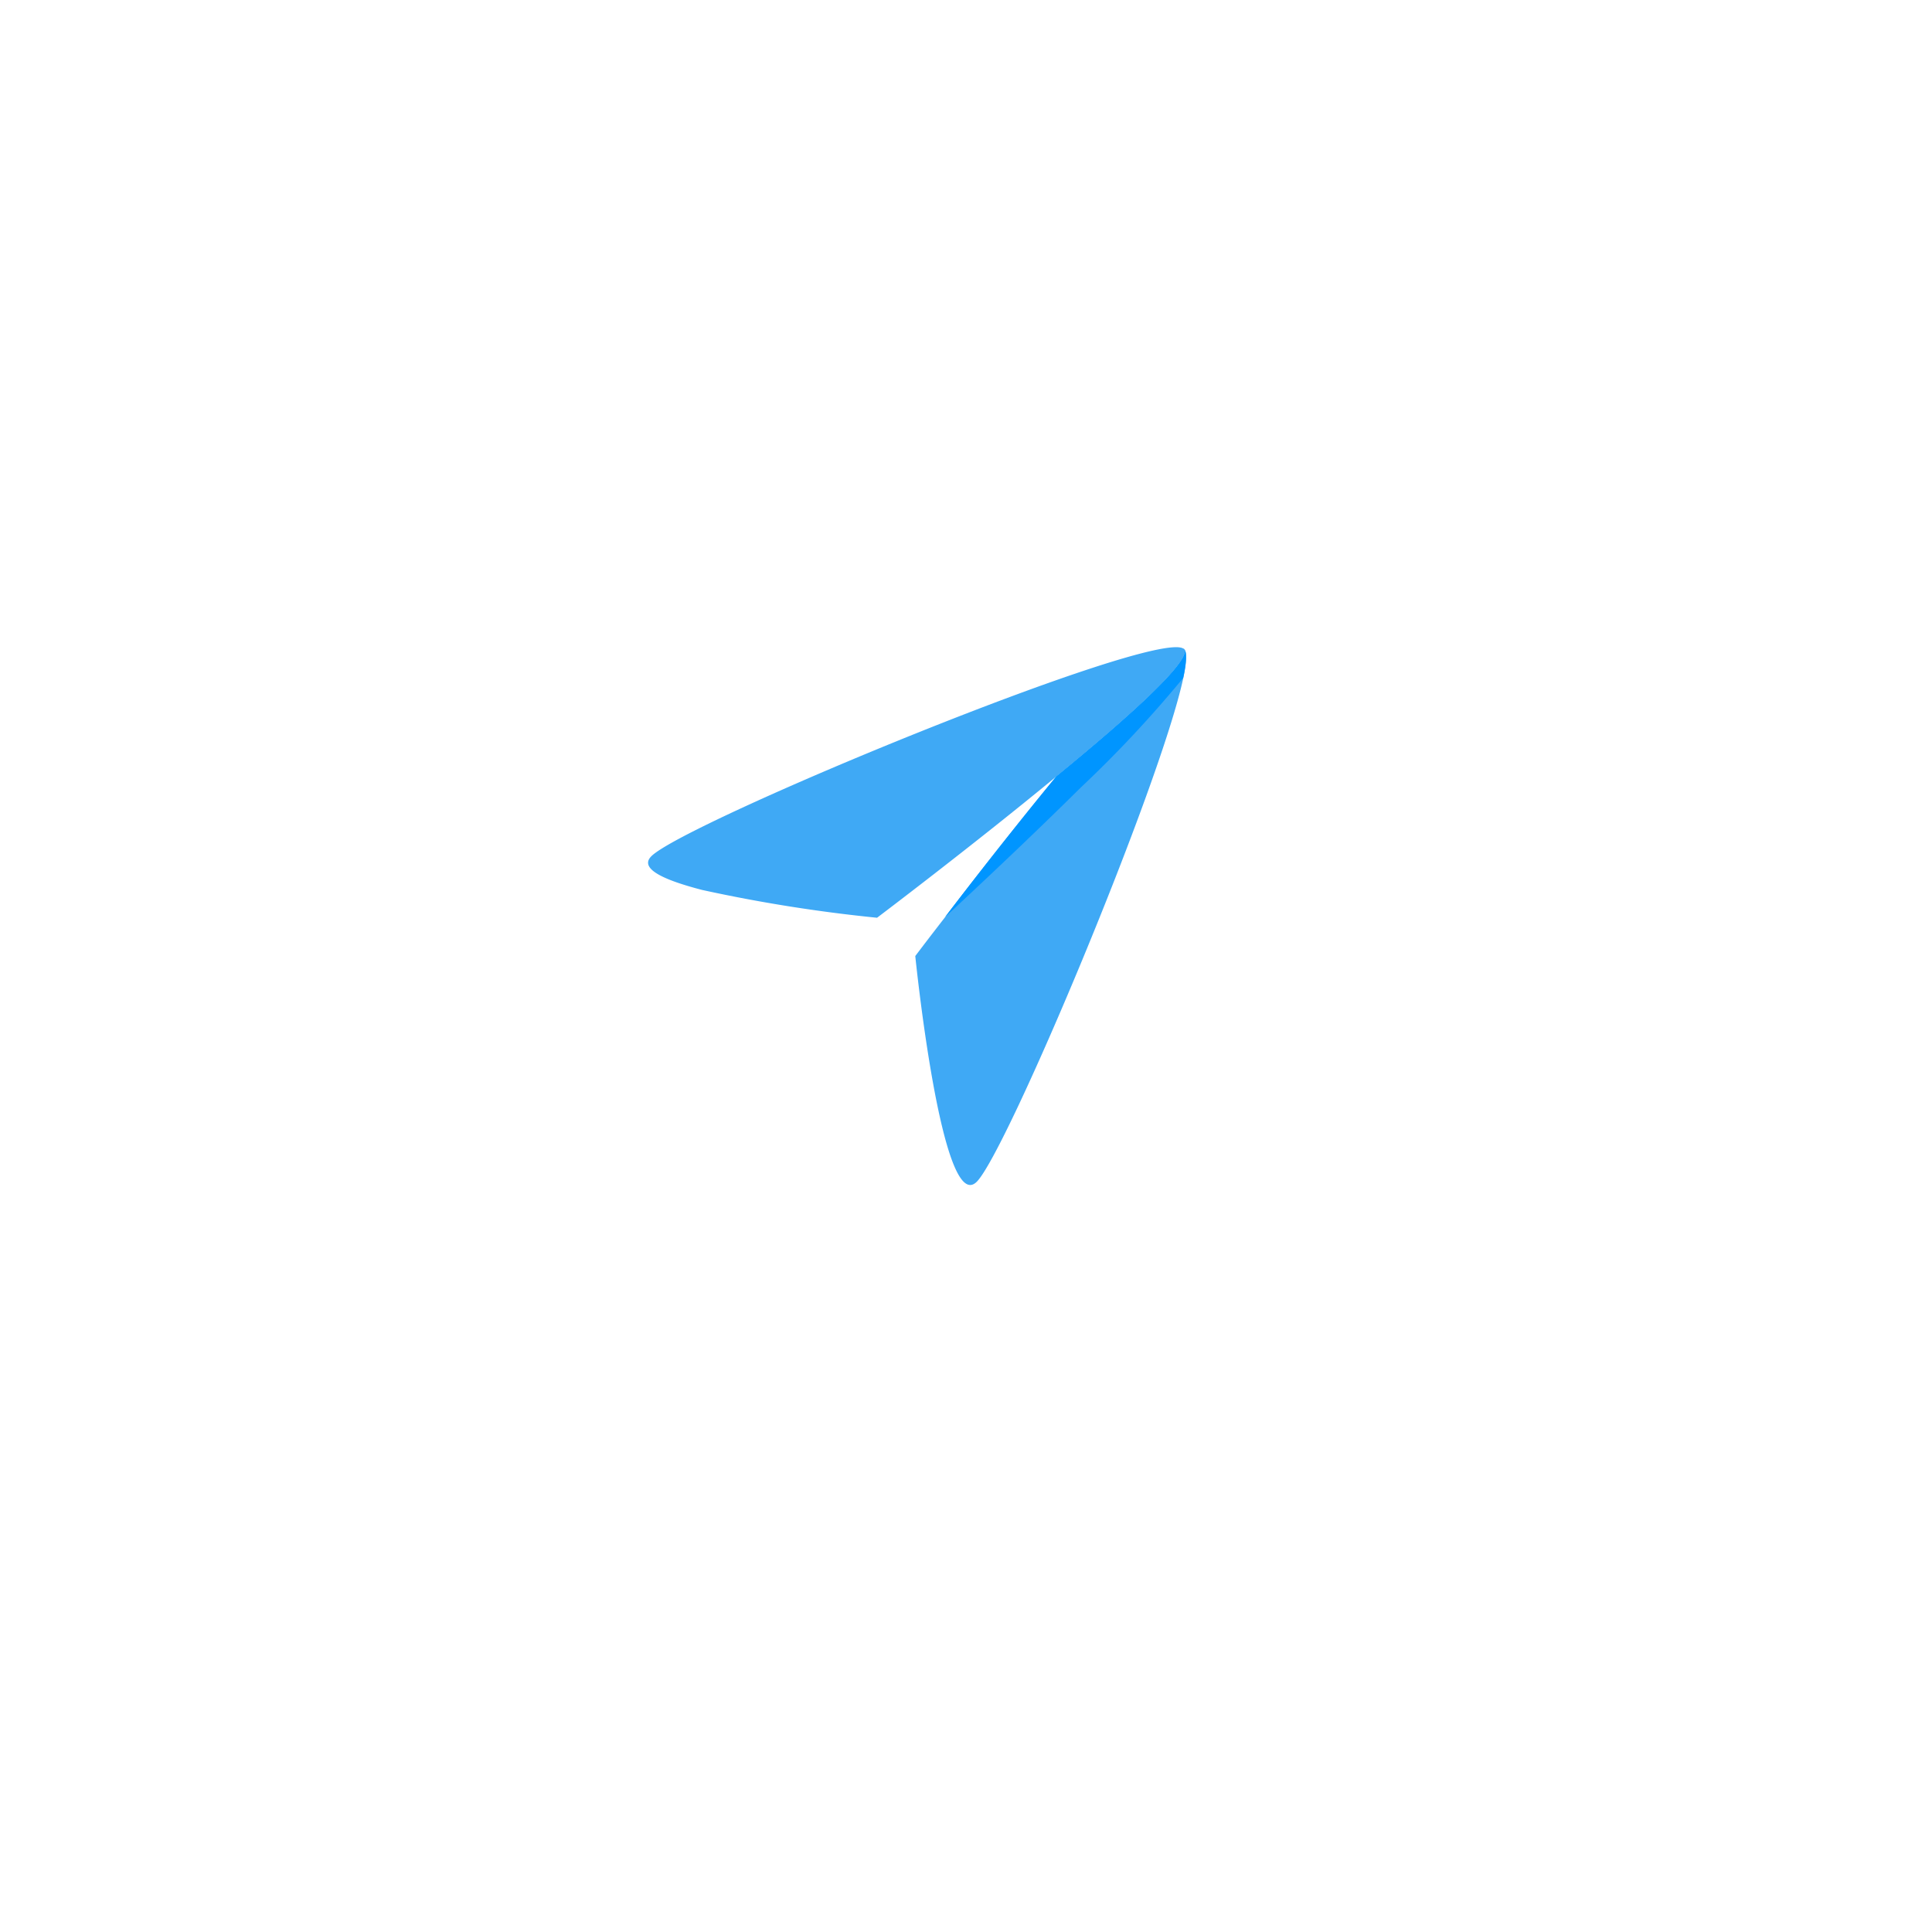 <svg xmlns="http://www.w3.org/2000/svg" xmlns:xlink="http://www.w3.org/1999/xlink" width="79" height="79" viewBox="0 0 79 79"><defs><style>.a{fill:#fff;}.b{fill:#3fa9f5;}.c{fill:#0095ff;}.d{filter:url(#a);}</style><filter id="a" x="0" y="0" width="79" height="79" filterUnits="userSpaceOnUse"><feOffset dy="3" input="SourceAlpha"/><feGaussianBlur stdDeviation="6.5" result="b"/><feFlood flood-opacity="0.051"/><feComposite operator="in" in2="b"/><feComposite in="SourceGraphic"/></filter></defs><g transform="translate(-297.5 -719.5)"><g class="d" transform="matrix(1, 0, 0, 1, 297.5, 719.5)"><rect class="a" width="40" height="40" rx="20" transform="translate(19.5 16.5)"/></g><g transform="translate(321.5 743.44)"><path class="b" d="M60.678,2.845c.116.116.1.544-.039,1.184-.942,4.416-7.222,19.374-8.445,20.6C50.758,26.063,49.68,15.4,49.68,15.4s.466-.621,1.213-1.582c1.1-1.446,2.844-3.679,4.552-5.756,2.766-2.262,5.261-4.485,5.261-5.125A.119.119,0,0,0,60.678,2.845Z" transform="translate(-36.254 -0.247)"/><path class="b" d="M24.424,2.6a.119.119,0,0,1,.029.087c0,.641-2.495,2.863-5.261,5.125-3.446,2.844-7.329,5.775-7.329,5.775A62.673,62.673,0,0,1,4.71,12.45c-1.543-.4-2.592-.864-2.077-1.378C4.02,9.684,23.113,1.792,24.385,2.579A.05.05,0,0,1,24.424,2.6Z" transform="translate(0 0)"/><path class="c" d="M64.7,2.845c.116.116.1.544-.039,1.184A48.3,48.3,0,0,1,60.482,8.5c-2.038,2.019-4.242,4.086-5.562,5.309,1.1-1.446,2.844-3.679,4.552-5.756,2.766-2.262,5.261-4.484,5.261-5.125A.119.119,0,0,0,64.7,2.845Z" transform="translate(-40.28 -0.247)"/></g></g></svg>